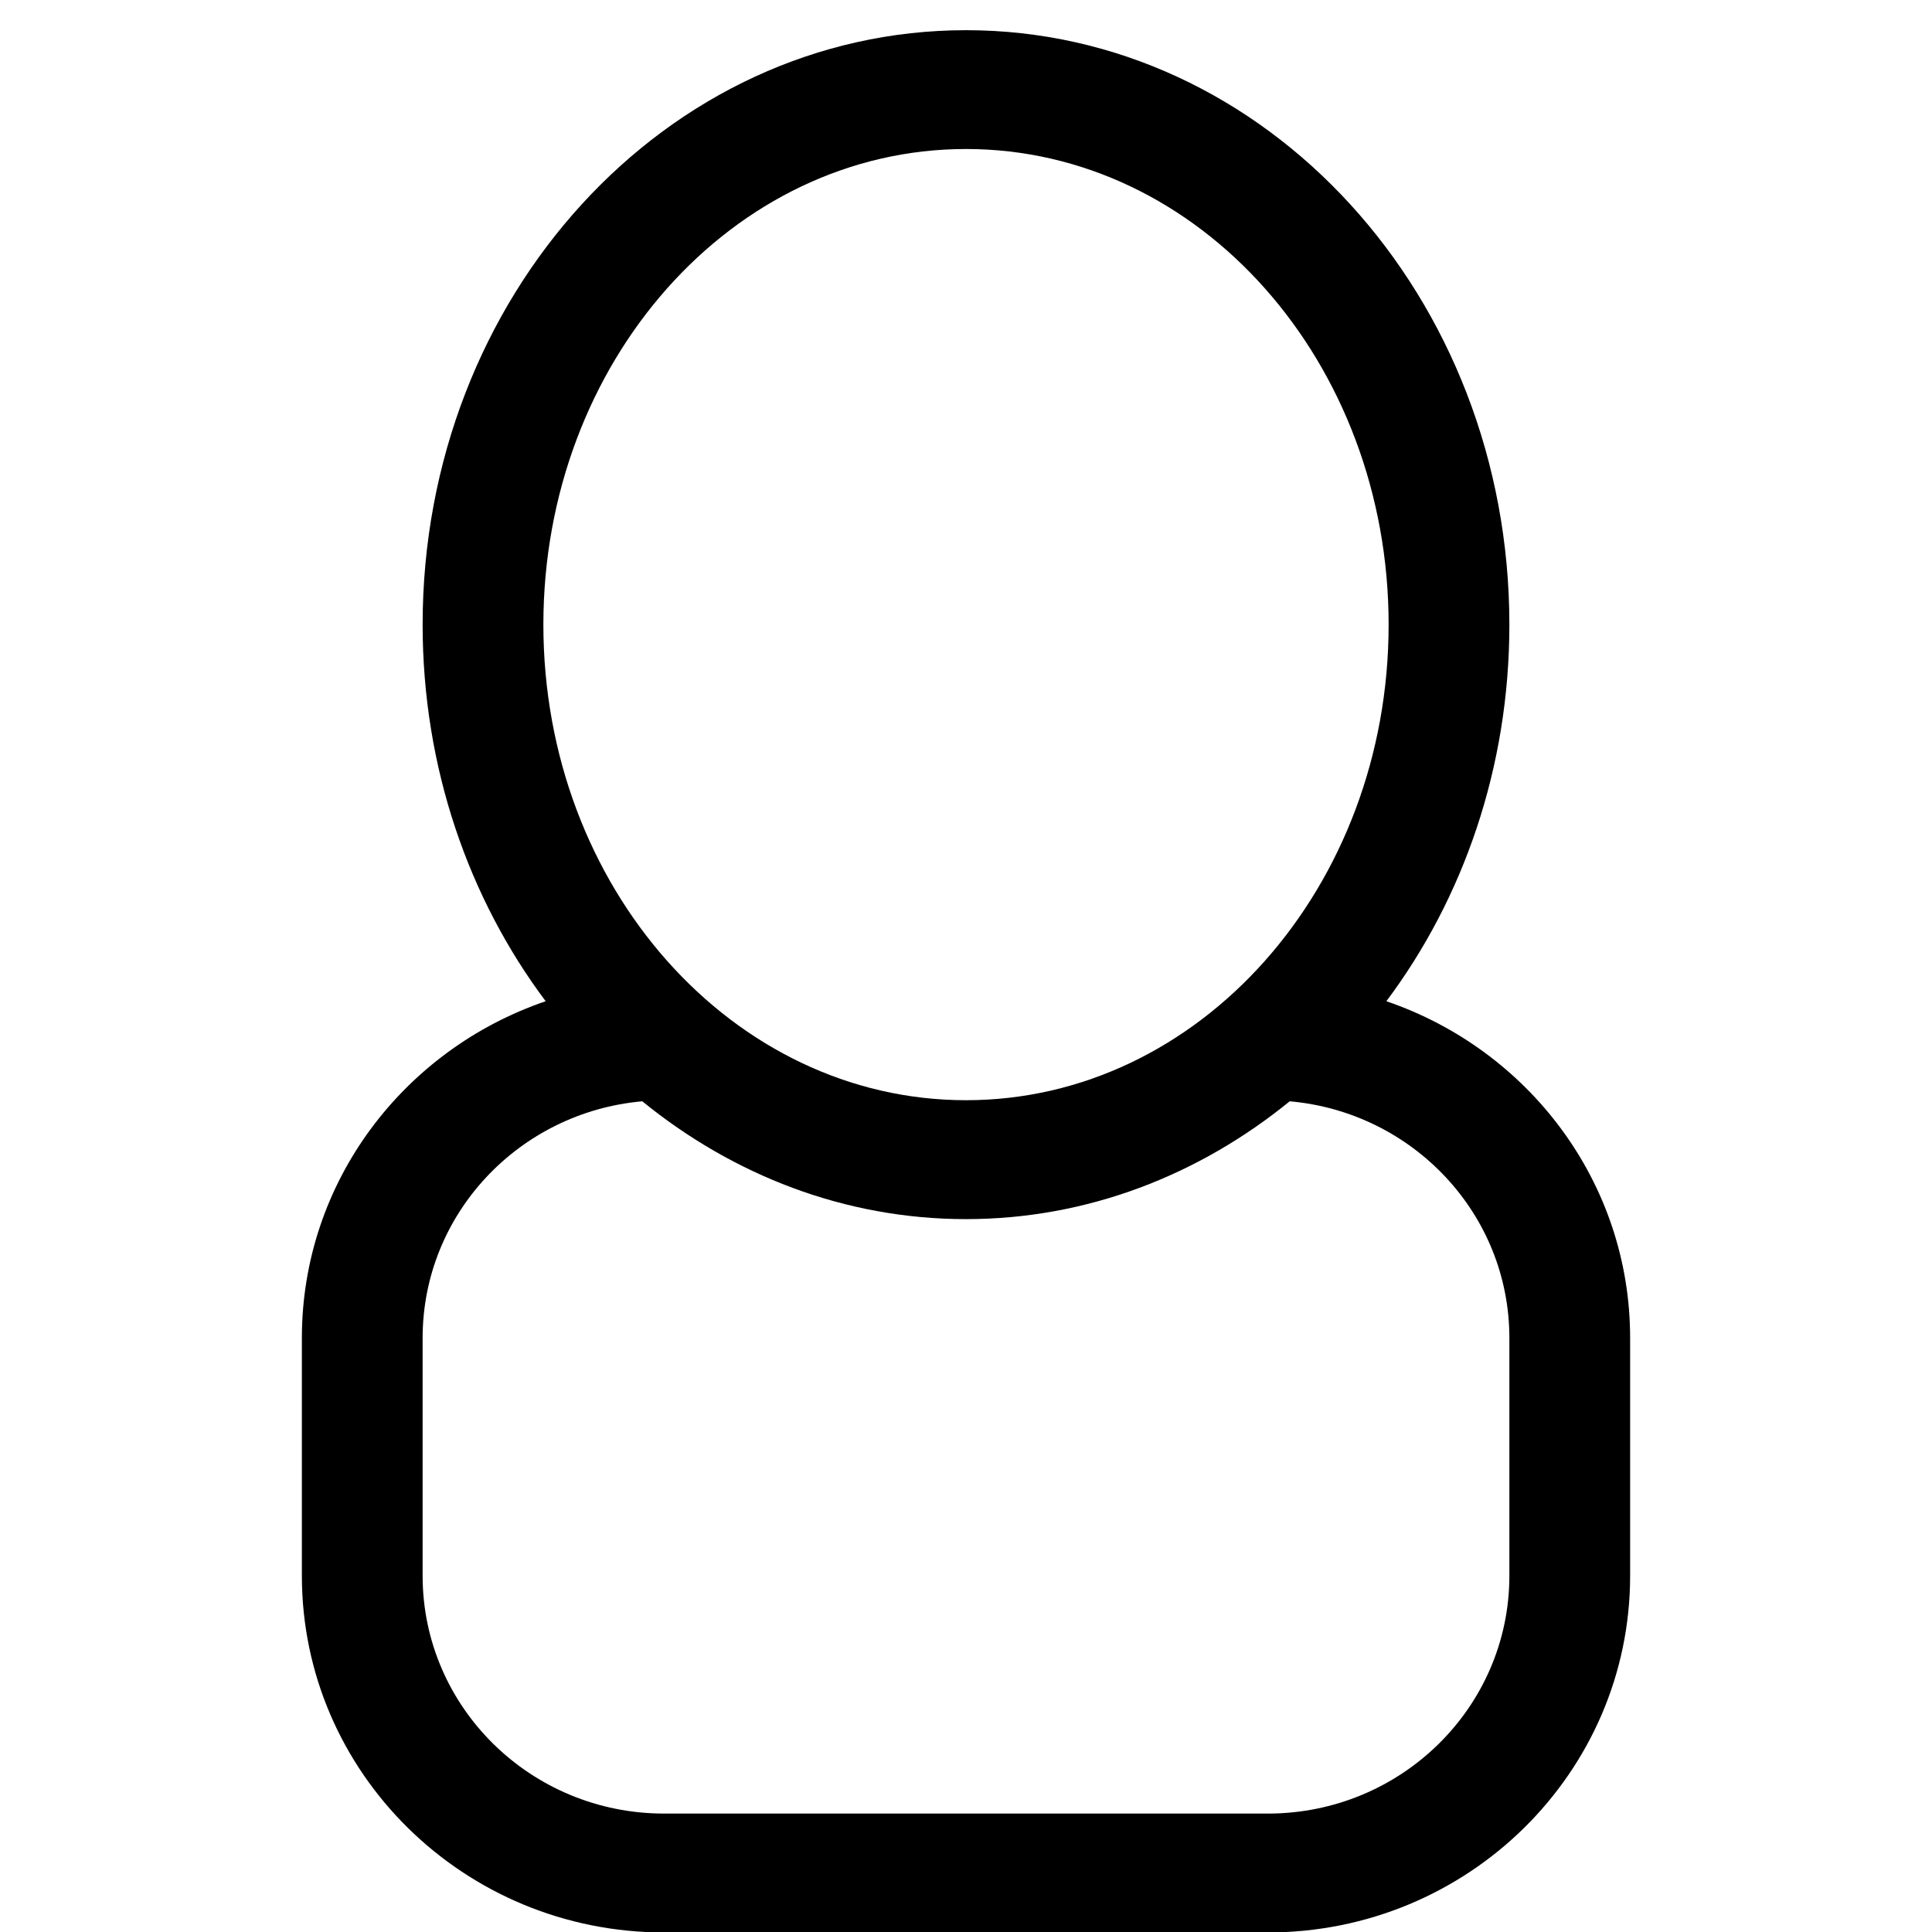 <?xml version="1.0" encoding="UTF-8" standalone="no"?>
<svg width="64px" height="64px" viewBox="0 0 64 64" version="1.1" xmlns="http://www.w3.org/2000/svg" xmlns:xlink="http://www.w3.org/1999/xlink" xmlns:sketch="http://www.bohemiancoding.com/sketch/ns">
    <!-- Generator: Sketch 3.2 (9961) - http://www.bohemiancoding.com/sketch -->
    <title>employee-single</title>
    <desc>Created with Sketch.</desc>
    <defs></defs>
    <g id="Page-1" stroke="none" stroke-width="1" fill="none" fill-rule="evenodd" sketch:type="MSPage">
        <g id="employee-single" sketch:type="MSArtboardGroup" fill="#000000">
            <path d="M45.925,33.167 C48.47,29.77 50,25.427 50,20.692 C50,9.815 41.941,1 32,1 C22.059,1 14,9.815 14,20.692 C14,25.427 15.53,29.77 18.076,33.167 C13.378,34.769 10,39.152 10,44.323 L10,52.2 C10,58.723 15.372,64.015 22,64.015 L42,64.015 C48.627,64.015 54,58.723 54,52.2 L54,44.323 C54,39.152 50.622,34.769 45.925,33.167 L45.925,33.167 Z M18,20.692 C18,11.992 24.268,4.936 32,4.936 C39.732,4.936 46,11.992 46,20.692 C46,29.392 39.732,36.446 32,36.446 C24.268,36.446 18,29.392 18,20.692 L18,20.692 Z M50,52.2 C50,56.55 46.418,60.077 42,60.077 L22,60.077 C17.582,60.077 14,56.55 14,52.2 L14,44.323 C14,40.213 17.198,36.843 21.277,36.482 C24.275,38.922 27.977,40.385 32,40.385 C36.024,40.385 39.726,38.922 42.723,36.482 C46.802,36.842 50,40.213 50,44.323 L50,52.2 L50,52.2 Z" id="Imported-Layers-2" sketch:type="MSShapeGroup"></path>
        </g>
    </g>
</svg>